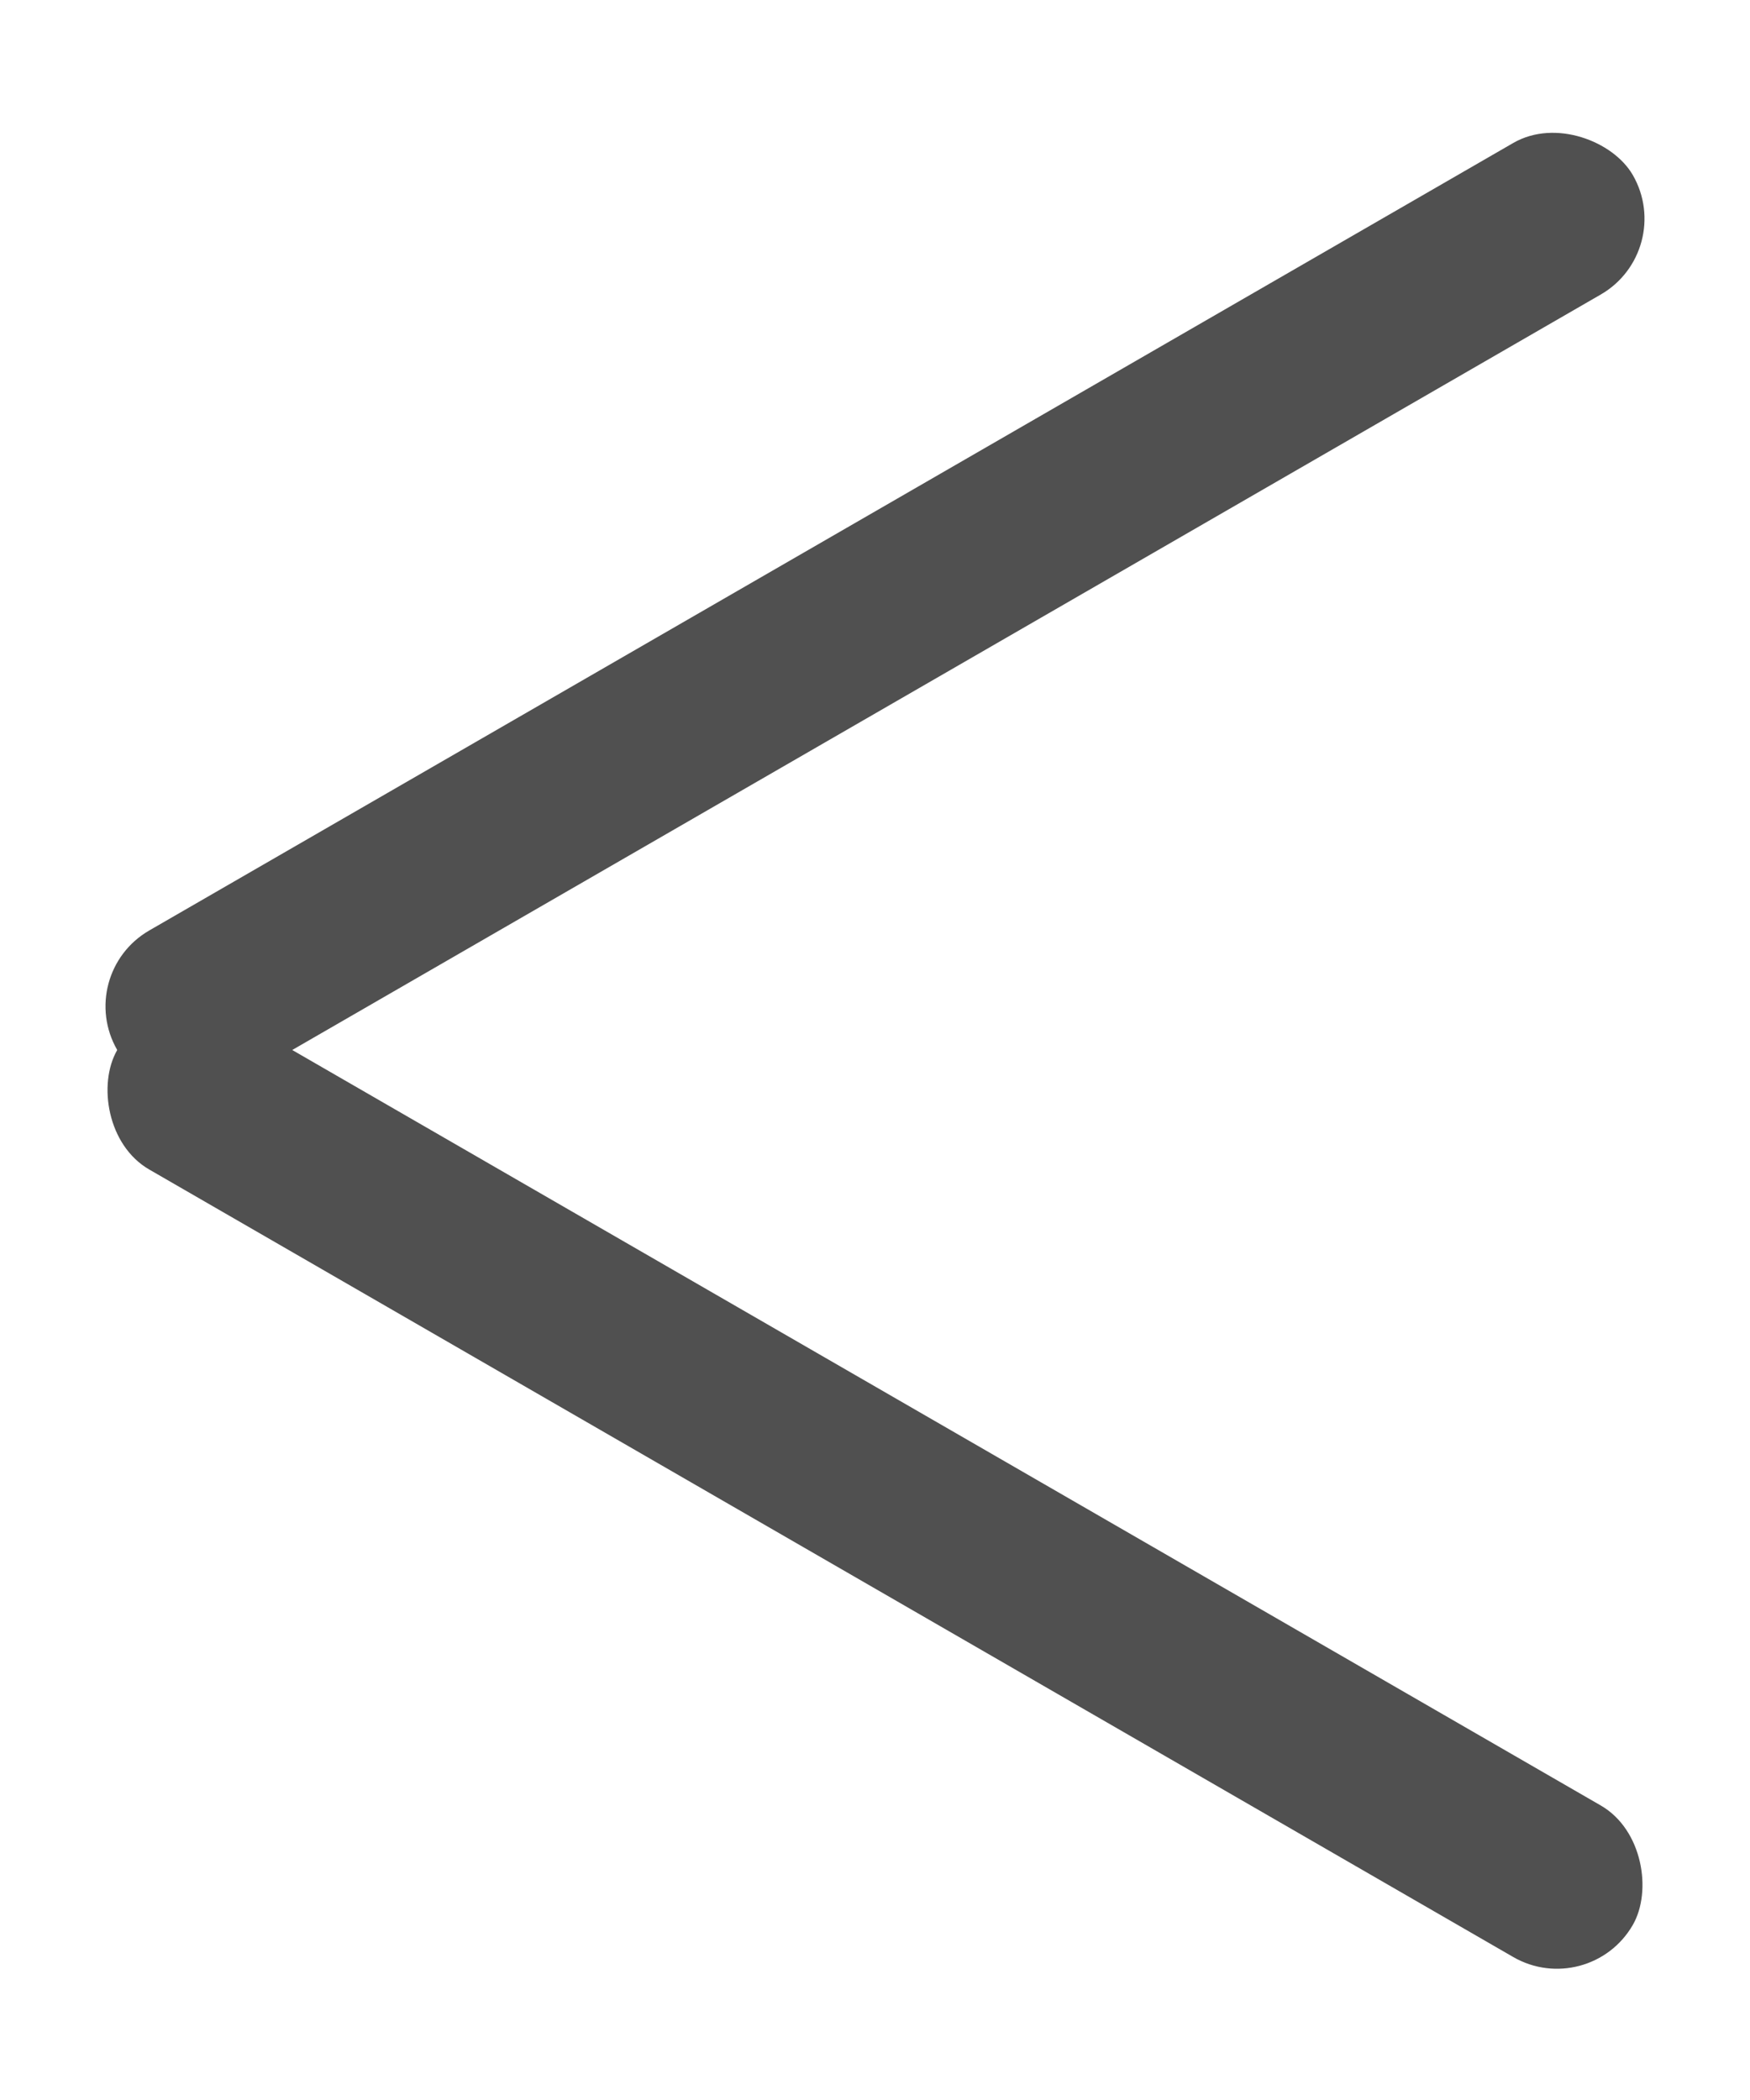<?xml version="1.0" encoding="UTF-8"?>
<svg width="10px" height="12px" viewBox="0 0 10 12" version="1.1" xmlns="http://www.w3.org/2000/svg" xmlns:xlink="http://www.w3.org/1999/xlink">
    <!-- Generator: Sketch 51.1 (57501) - http://www.bohemiancoding.com/sketch -->
    <title>Group 2</title>
    <desc>Created with Sketch.</desc>
    <defs></defs>
    <g id="Symbols" stroke="none" stroke-width="1" fill="none" fill-rule="evenodd">
        <g id="retours" transform="translate(-14, -13)" fill="#505050">
            <g id="Group-2">
                <g transform="translate(14, 13)">
                    <rect id="Rectangle-2" transform="translate(5, 3.5) rotate(-30) translate(-5, -3.5) " x="0" y="3" width="10" height="1" rx="0.5"></rect>
                    <rect id="Rectangle-2" transform="translate(5, 8.5) rotate(30) translate(-5, -8.5) " x="0" y="8" width="10" height="1" rx="0.5"></rect>
                </g>
            </g>
        </g>
    </g>
</svg>